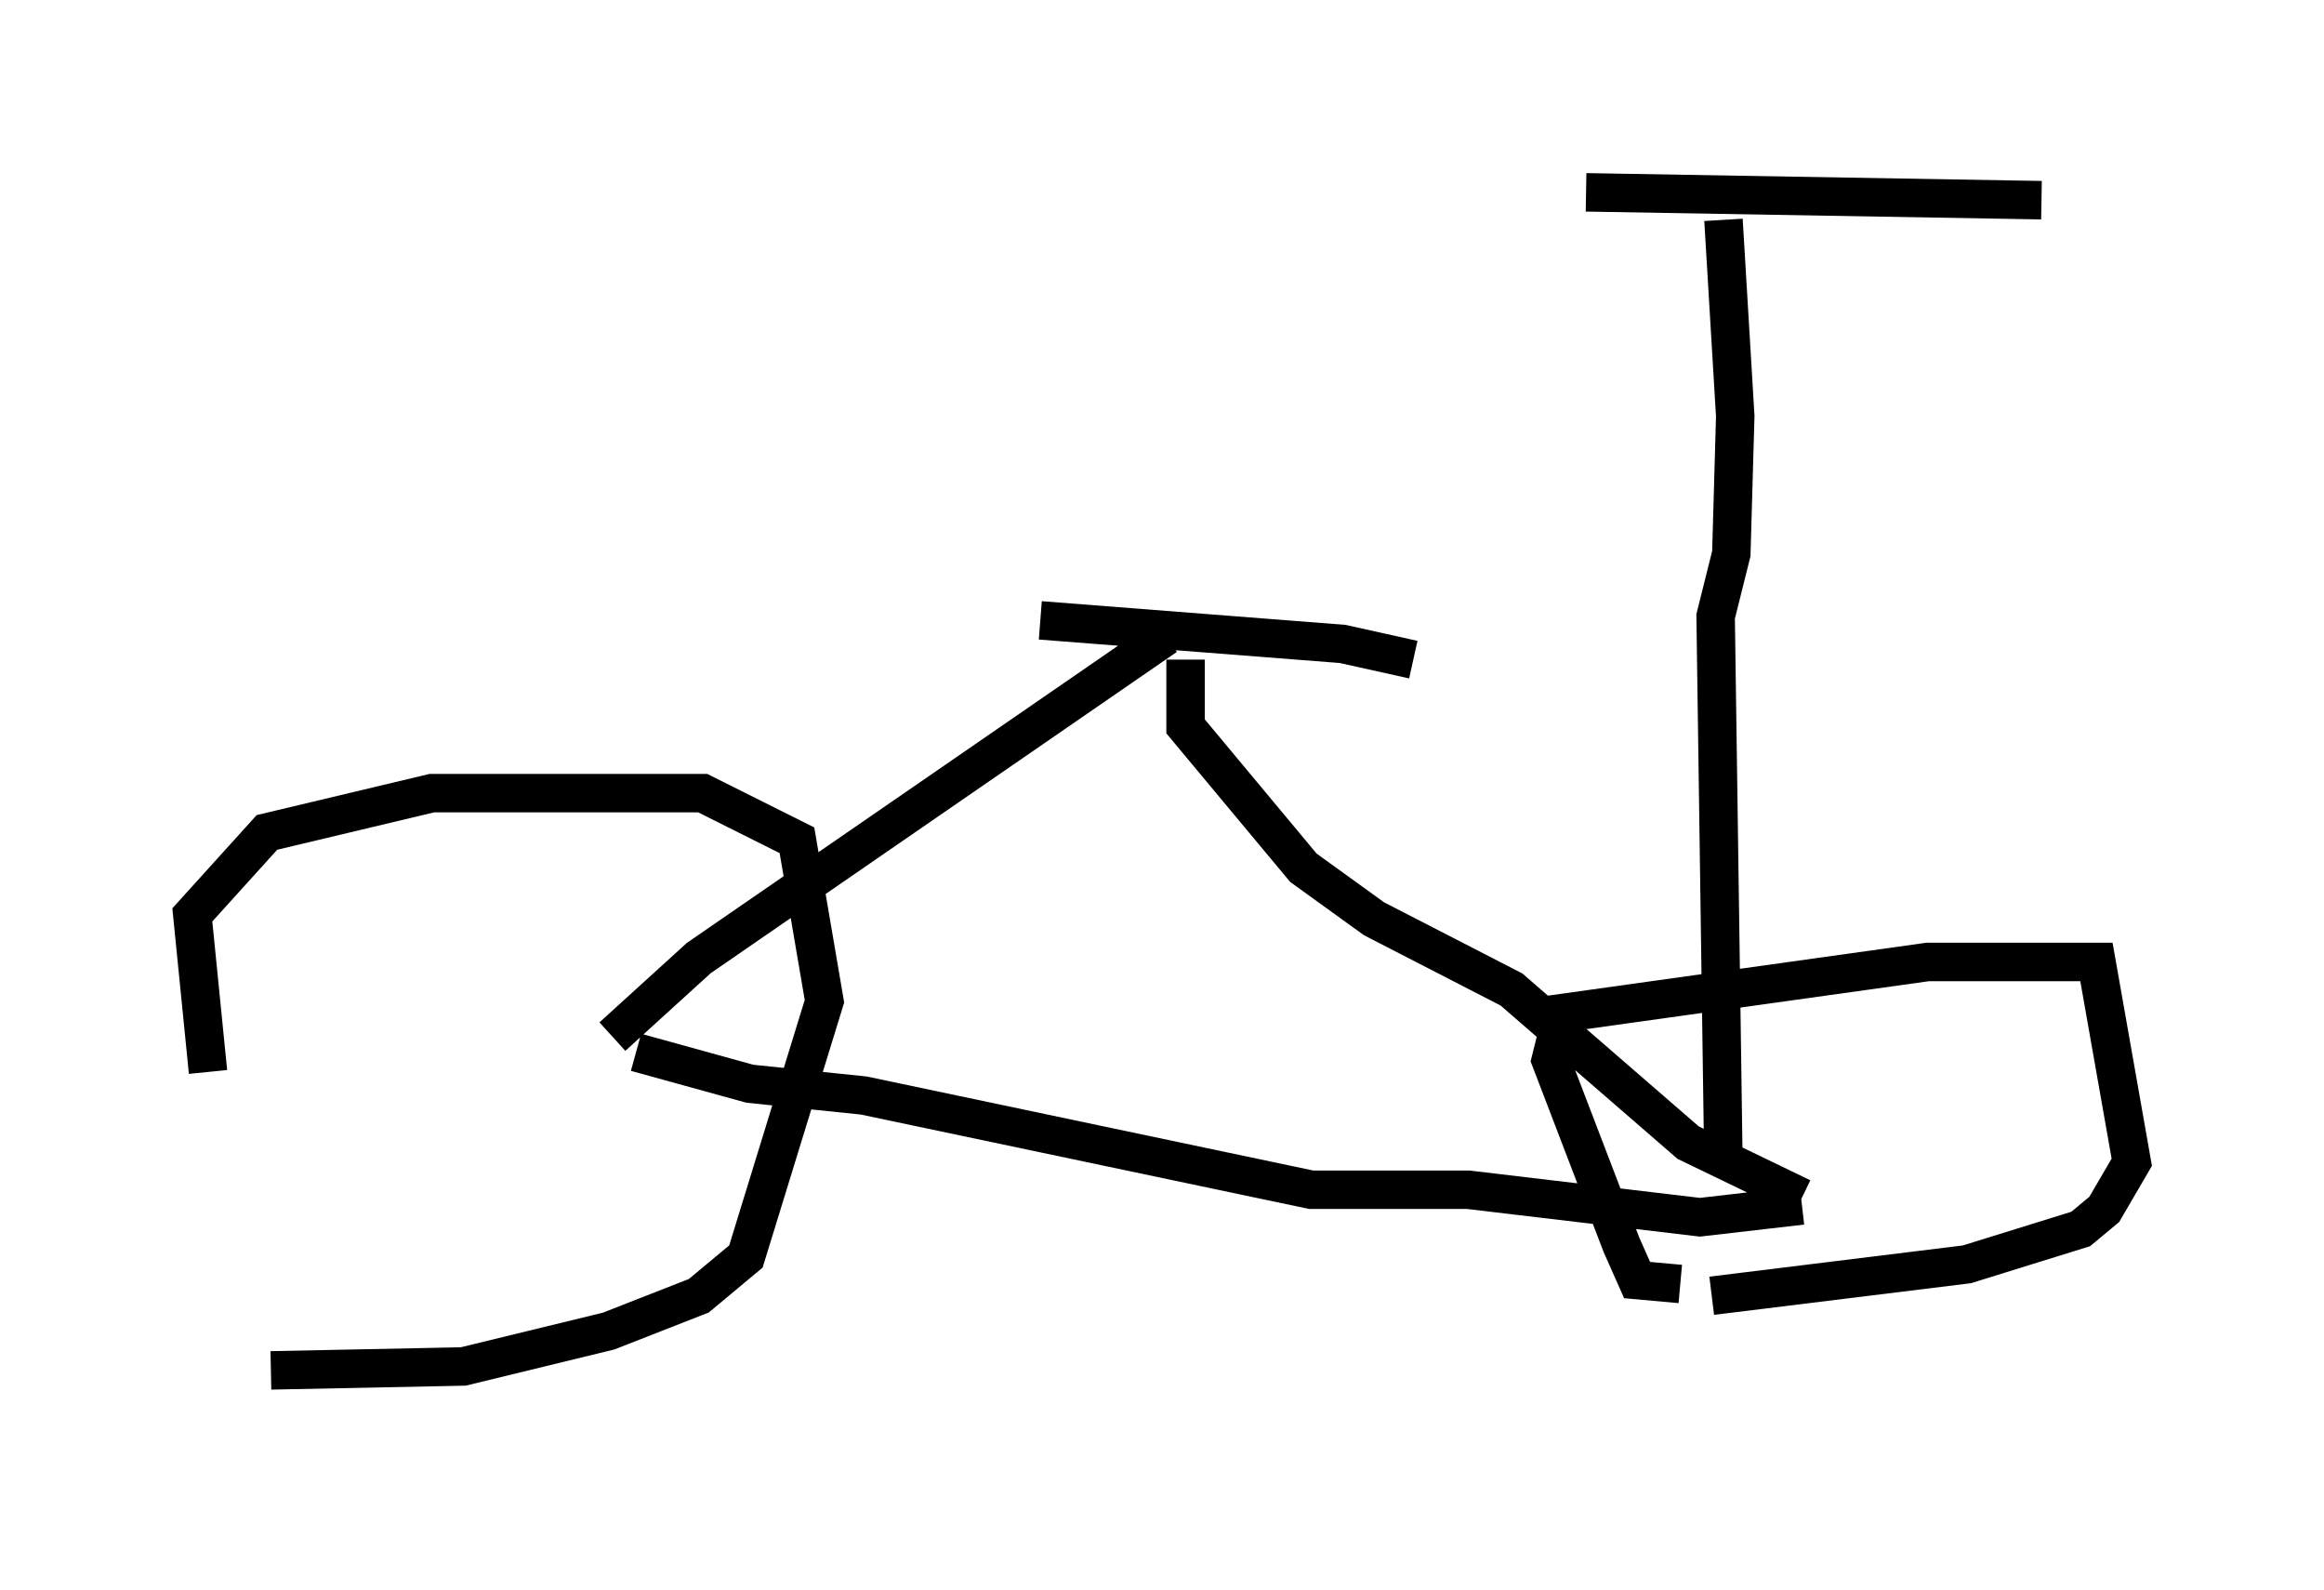 <?xml version="1.0" encoding="utf-8" ?>
<svg baseProfile="full" height="41.34" version="1.1" width="60.43" xmlns="http://www.w3.org/2000/svg" xmlns:ev="http://www.w3.org/2001/xml-events" xmlns:xlink="http://www.w3.org/1999/xlink"><defs /><rect fill="white" height="41.34" width="60.43" x="0" y="0" /><path d="M8.063, 36.34 m-2.654, -8.473 l-0.408, -4.083 1.94, -2.144 l4.288, -1.021 7.044, 0.0 l2.45, 1.225 0.715, 4.185 l-2.042, 6.635 -1.225, 1.021 l-2.348, 0.919 -3.777, 0.919 l-5.002, 0.102 m36.648, -2.246 l-1.123, -0.102 -0.408, -0.919 l-1.838, -4.798 0.306, -1.225 l9.494, -1.327 4.39, 0.0 l0.919, 5.206 -0.715, 1.225 l-0.613, 0.51 -2.96, 0.919 l-6.635, 0.817 m-27.971, -6.329 l2.96, 0.817 2.96, 0.306 l11.638, 2.45 4.083, 0.0 l6.023, 0.715 2.654, -0.306 m-30.932, -4.39 l2.246, -2.042 12.148, -8.371 m16.538, 14.598 l-2.96, -1.429 -4.594, -3.981 l-3.573, -1.838 -1.838, -1.327 l-3.063, -3.675 0.0, -1.735 m-3.777, -1.021 l7.861, 0.613 1.838, 0.408 m8.065, 13.169 l-0.204, -14.292 0.408, -1.633 l0.102, -3.573 -0.306, -5.104 m-3.573, -0.715 l11.842, 0.204 " fill="none" stroke="black" stroke-width="1" /></svg>